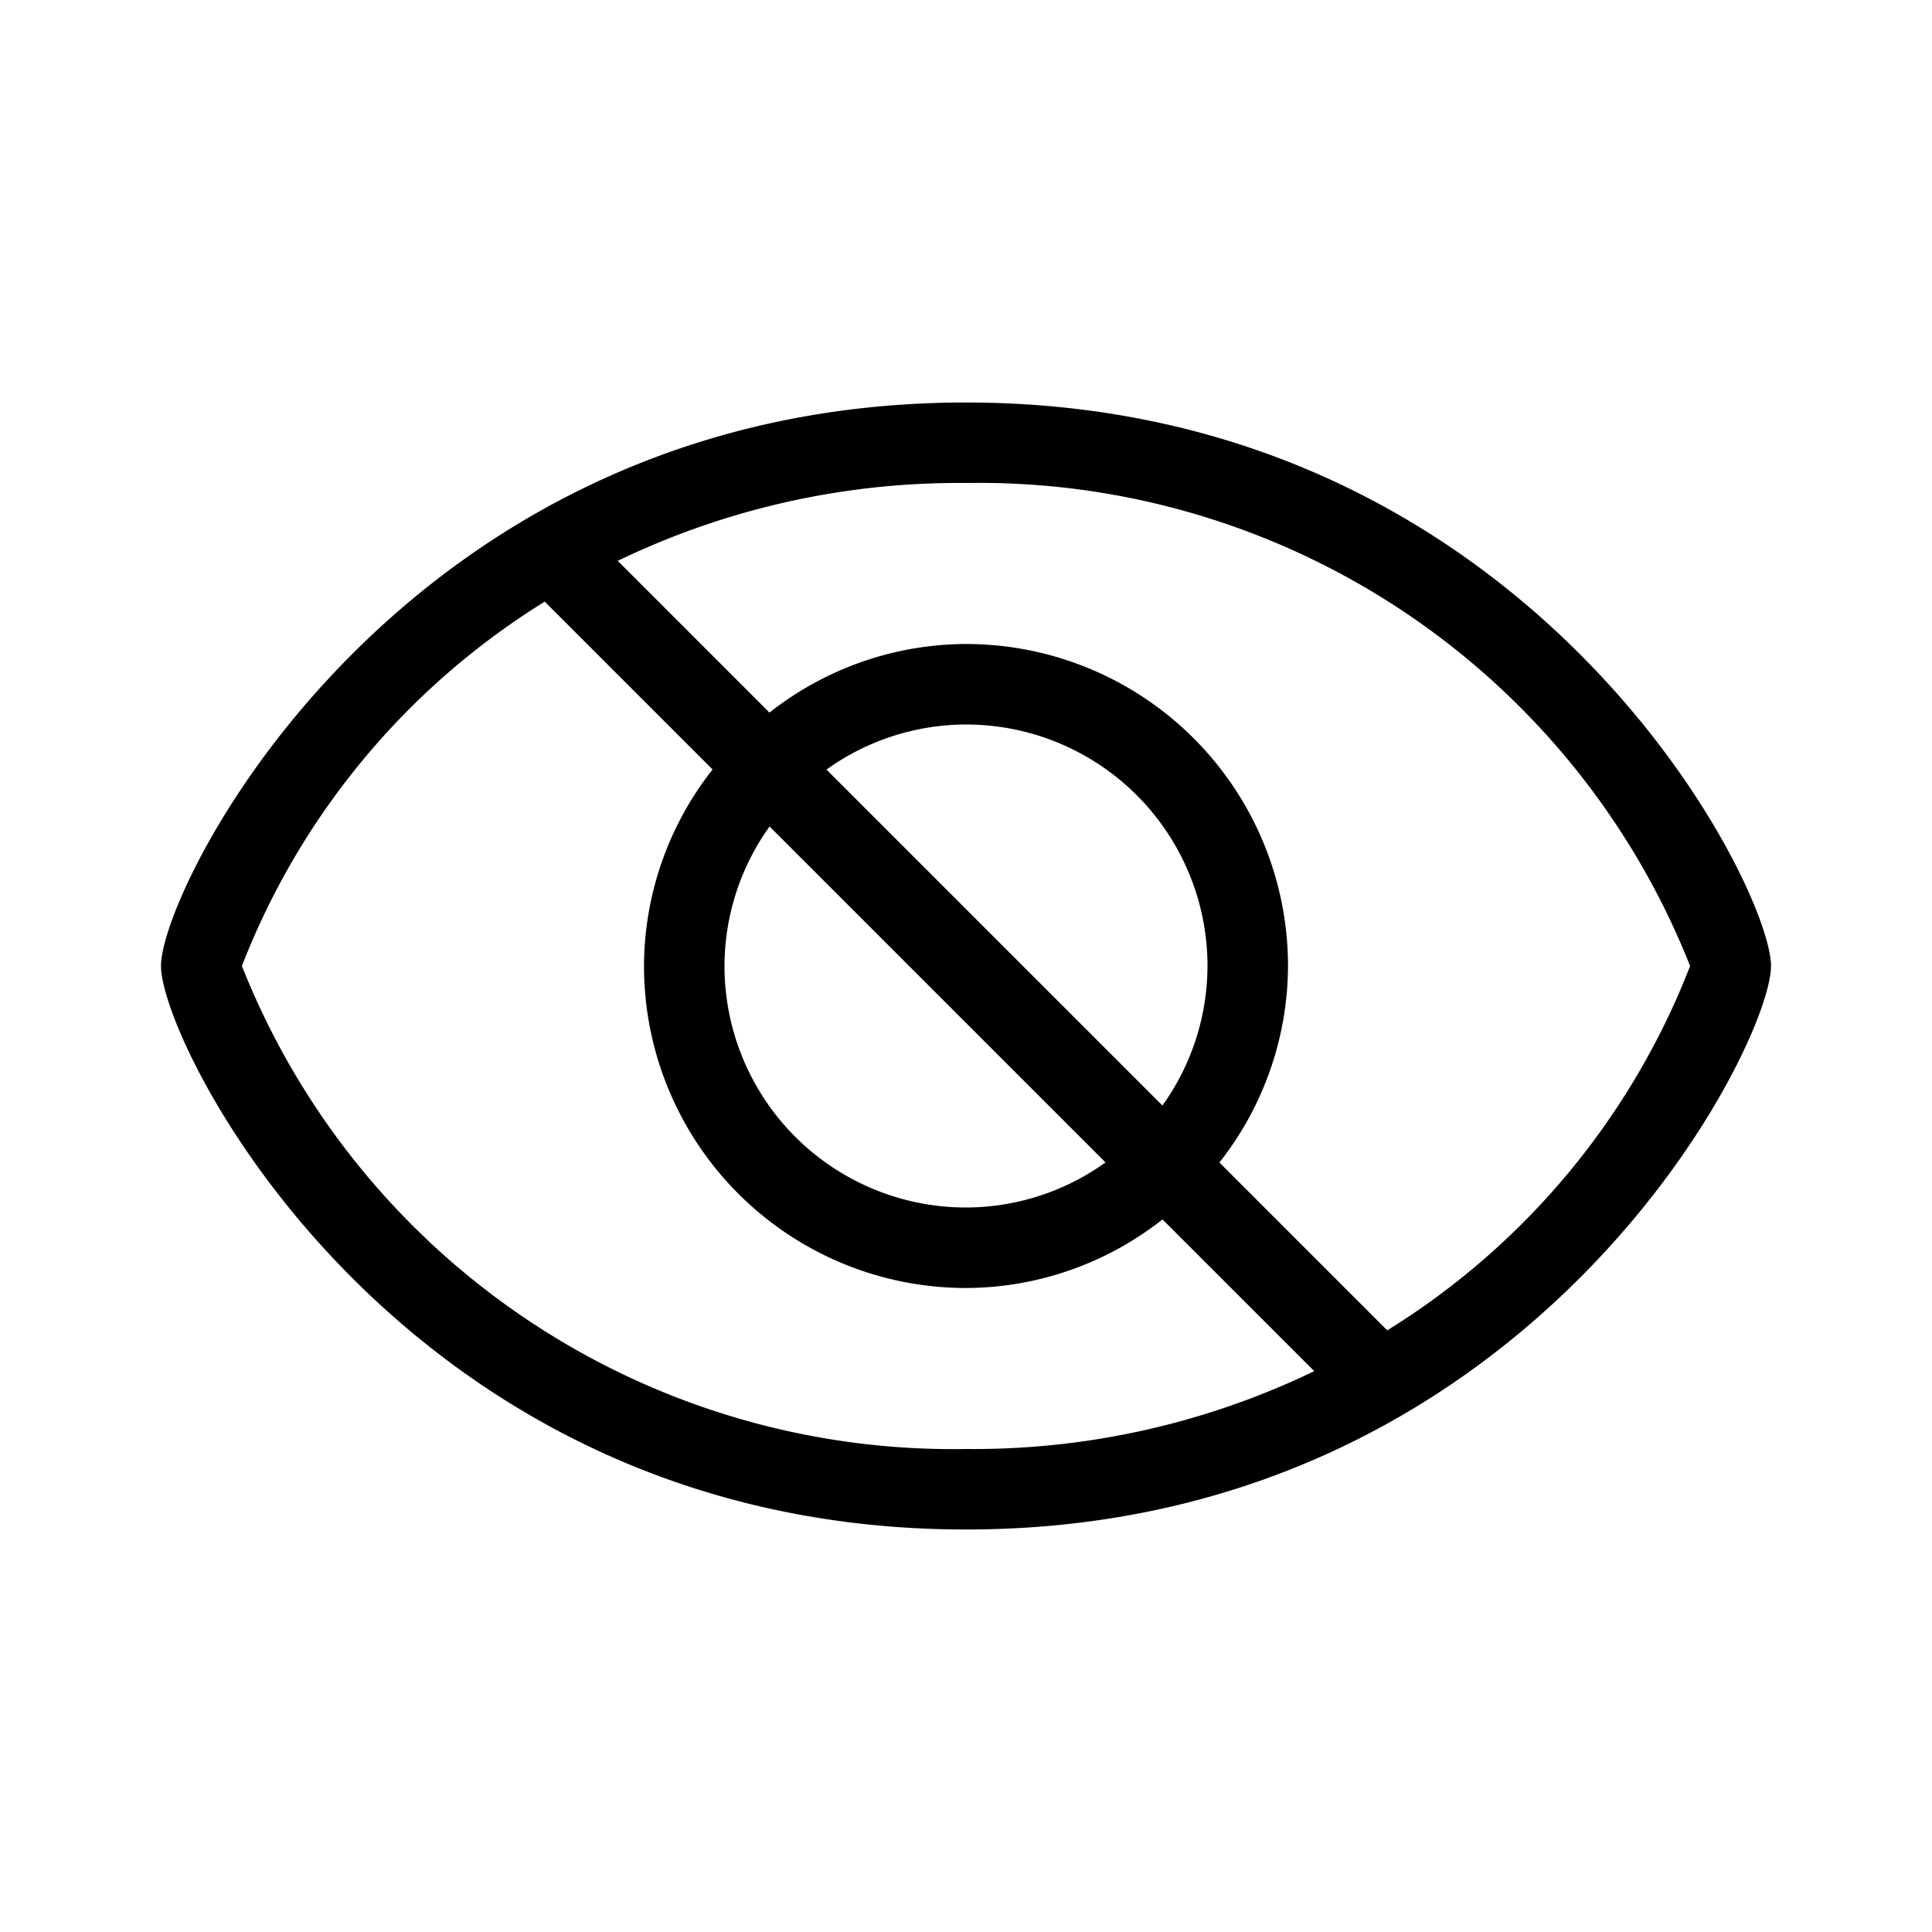 <svg xmlns="http://www.w3.org/2000/svg" width="24" height="24" viewBox="0 0 24 24">
    <path fill="none" d="M0 0h24v24H0zm0 0h24v24H0zm0 0h24v24H0zm0 0h24v24H0z"/>
    <path d="M-55 50c-7 0-10 6-10 7s3 7 10 7 10-6 10-7-3-7-10-7zm-8.995 7a9.257 9.257 0 0 1 3.762-4.526l2.085 2.085A3.962 3.962 0 0 0-59 57a4 4 0 0 0 4 4 3.962 3.962 0 0 0 2.441-.852l1.885 1.885A9.743 9.743 0 0 1-55 63a9.5 9.5 0 0 1-8.995-6zm11.435 1.733l-4.173-4.173A2.98 2.98 0 0 1-55 54a3 3 0 0 1 3 3 2.98 2.98 0 0 1-.56 1.733zm-.707.707A2.98 2.98 0 0 1-55 60a3 3 0 0 1-3-3 2.98 2.98 0 0 1 .56-1.733zm3.5 2.086l-2.085-2.085A3.962 3.962 0 0 0-51 57a4 4 0 0 0-4-4 3.962 3.962 0 0 0-2.441.852l-1.885-1.885A9.743 9.743 0 0 1-55 51a9.5 9.5 0 0 1 8.995 6 9.257 9.257 0 0 1-3.762 4.526z" transform="translate(67 -45)"/>
</svg>
